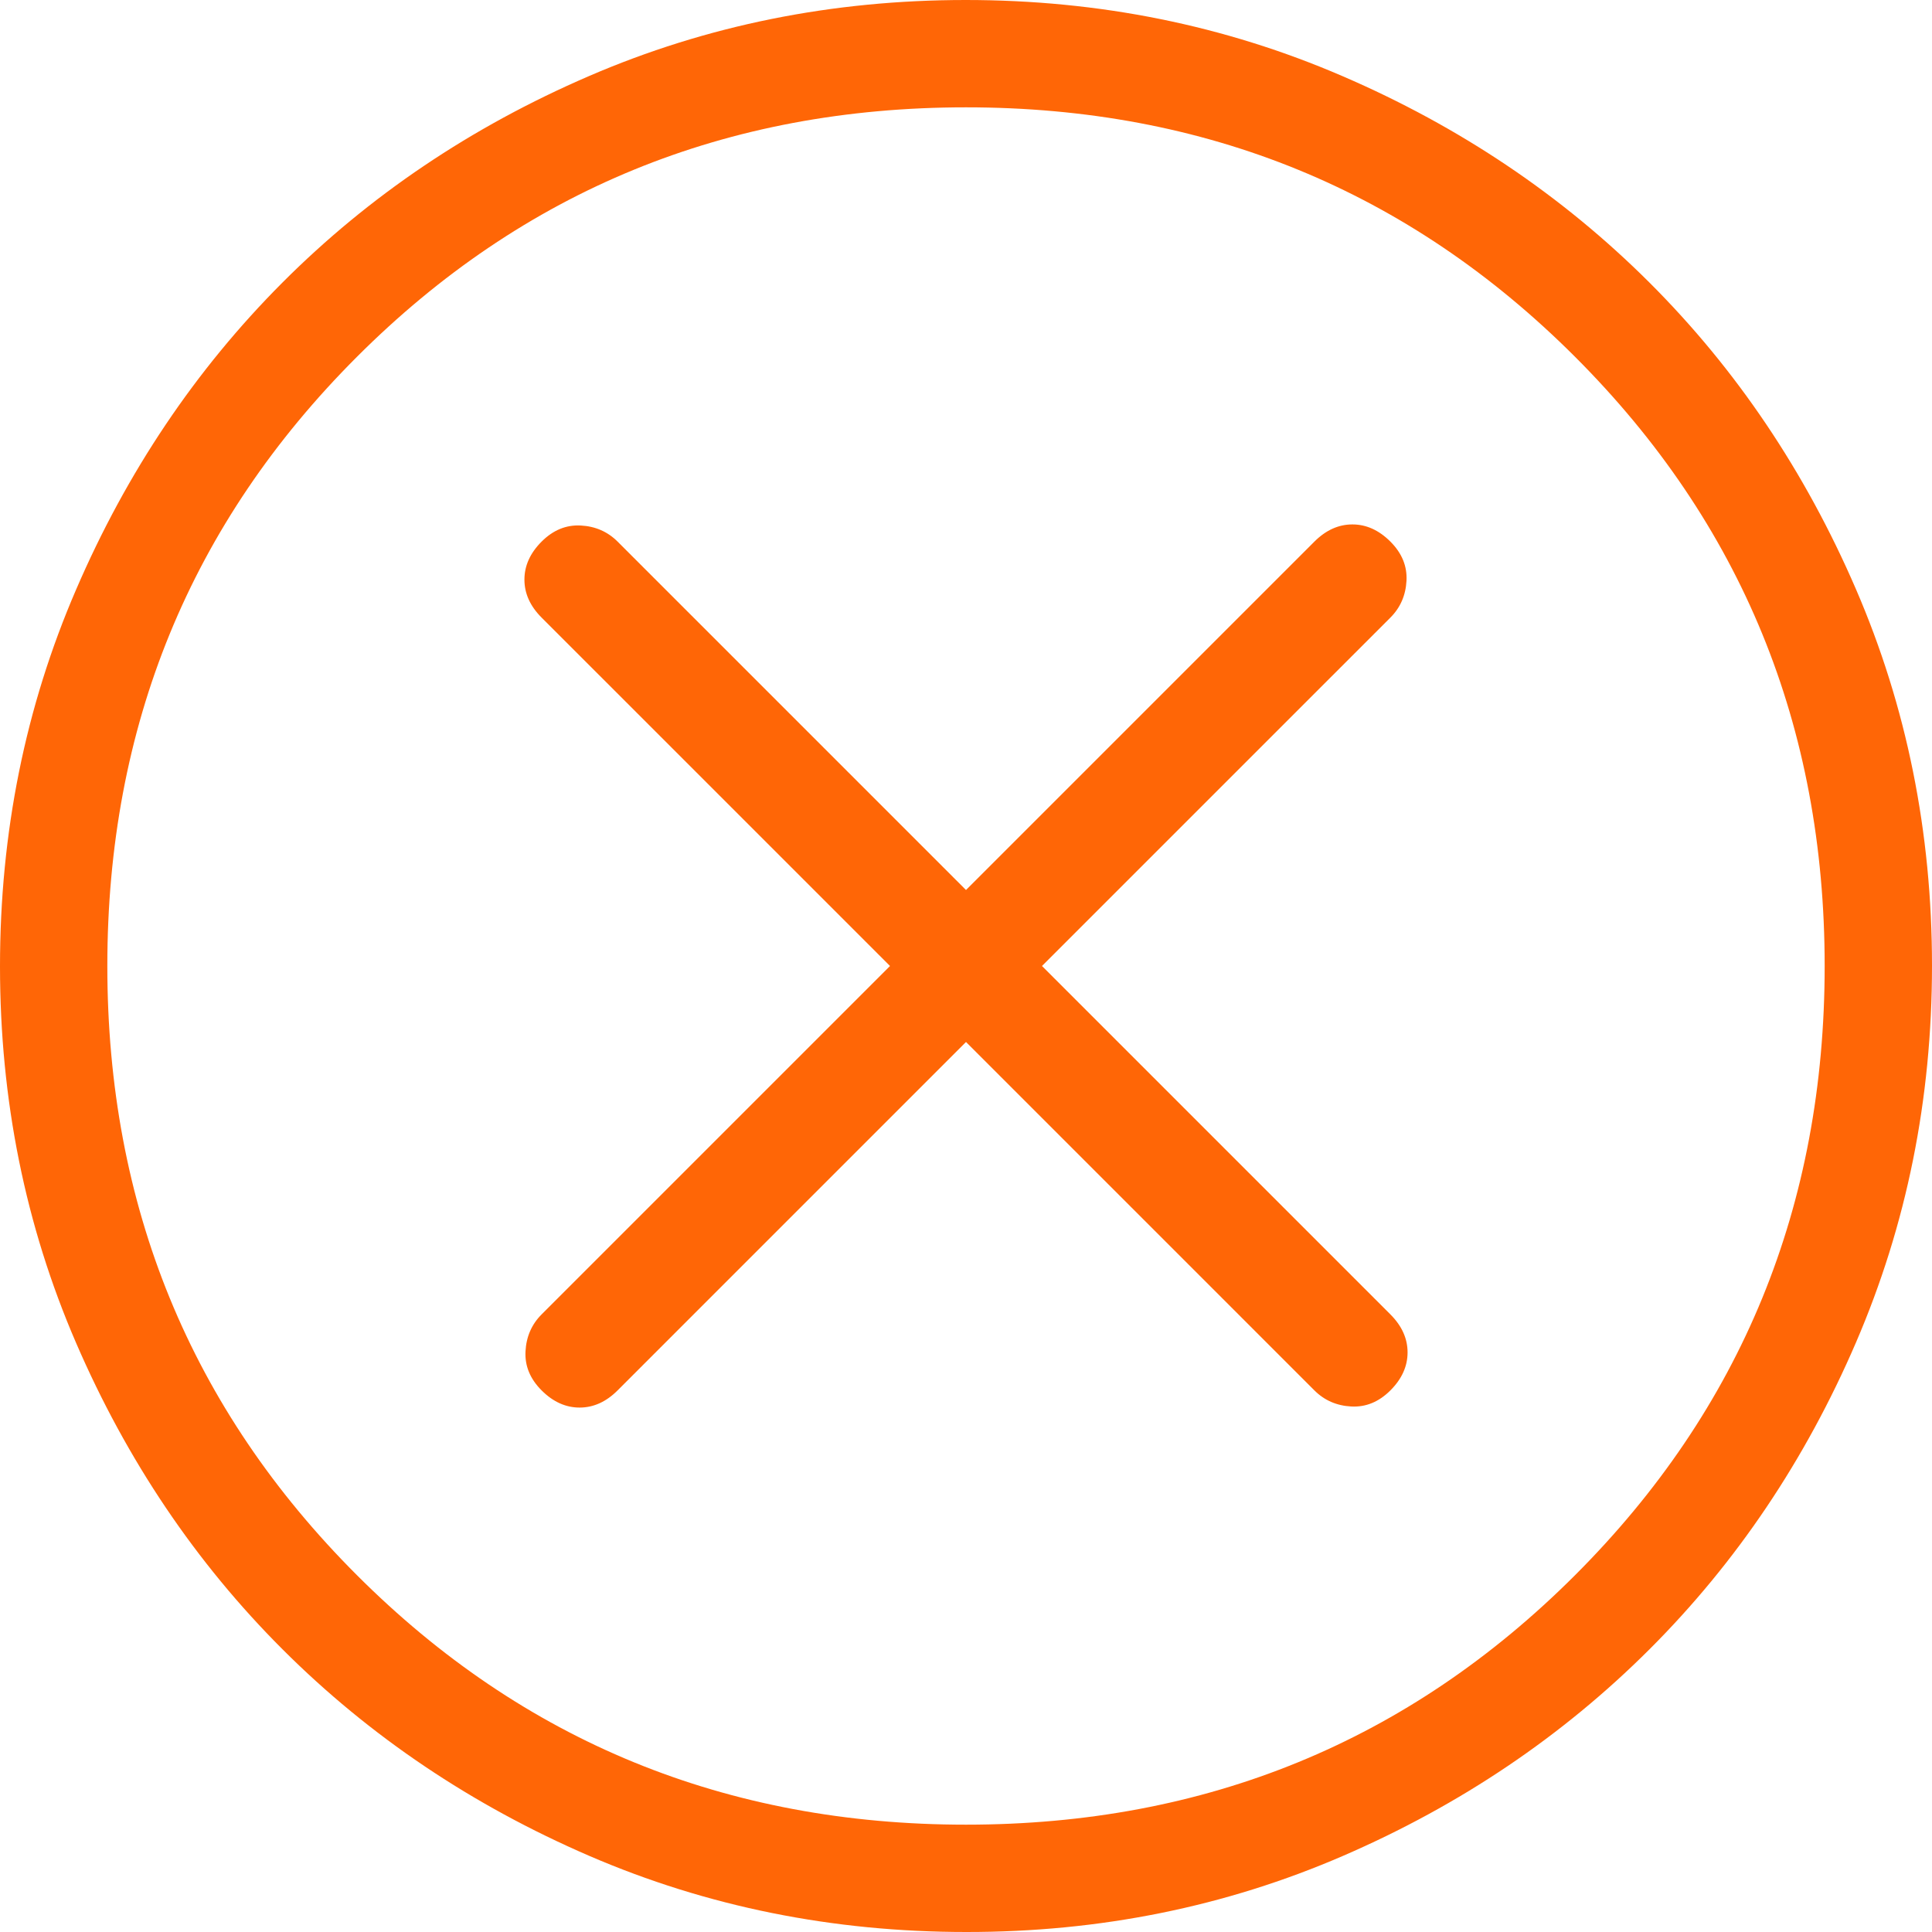 <svg width="18" height="18" viewBox="0 0 18 18" fill="none" xmlns="http://www.w3.org/2000/svg">
<path d="M9 9.708L12.246 12.954C12.339 13.047 12.454 13.097 12.59 13.104C12.726 13.111 12.847 13.061 12.954 12.954C13.061 12.847 13.114 12.729 13.114 12.6C13.114 12.471 13.061 12.353 12.954 12.246L9.708 9L12.954 5.754C13.047 5.661 13.097 5.546 13.104 5.41C13.111 5.274 13.061 5.153 12.954 5.046C12.847 4.939 12.729 4.886 12.6 4.886C12.471 4.886 12.353 4.939 12.246 5.046L9 8.292L5.754 5.046C5.661 4.953 5.546 4.903 5.41 4.896C5.274 4.889 5.153 4.939 5.046 5.046C4.939 5.153 4.886 5.271 4.886 5.4C4.886 5.529 4.939 5.647 5.046 5.754L8.292 9L5.046 12.246C4.953 12.339 4.903 12.454 4.896 12.591C4.889 12.726 4.939 12.847 5.046 12.954C5.153 13.061 5.271 13.114 5.4 13.114C5.529 13.114 5.647 13.061 5.754 12.954L9 9.708ZM9.003 18C7.758 18 6.588 17.764 5.493 17.292C4.398 16.819 3.445 16.178 2.634 15.368C1.823 14.558 1.182 13.606 0.709 12.512C0.236 11.418 0 10.248 0 9.003C0 7.758 0.236 6.588 0.709 5.493C1.181 4.398 1.821 3.445 2.63 2.634C3.439 1.823 4.391 1.182 5.487 0.709C6.583 0.236 7.753 0 8.997 0C10.241 0 11.411 0.236 12.507 0.709C13.602 1.181 14.555 1.822 15.366 2.631C16.177 3.44 16.818 4.393 17.291 5.488C17.764 6.583 18 7.753 18 8.997C18 10.241 17.764 11.411 17.292 12.507C16.82 13.603 16.179 14.556 15.368 15.366C14.557 16.176 13.605 16.818 12.512 17.291C11.419 17.764 10.249 18.001 9.003 18ZM9 17C11.233 17 13.125 16.225 14.675 14.675C16.225 13.125 17 11.233 17 9C17 6.767 16.225 4.875 14.675 3.325C13.125 1.775 11.233 1 9 1C6.767 1 4.875 1.775 3.325 3.325C1.775 4.875 1 6.767 1 9C1 11.233 1.775 13.125 3.325 14.675C4.875 16.225 6.767 17 9 17Z" fill="#FF6606"/>
</svg>
